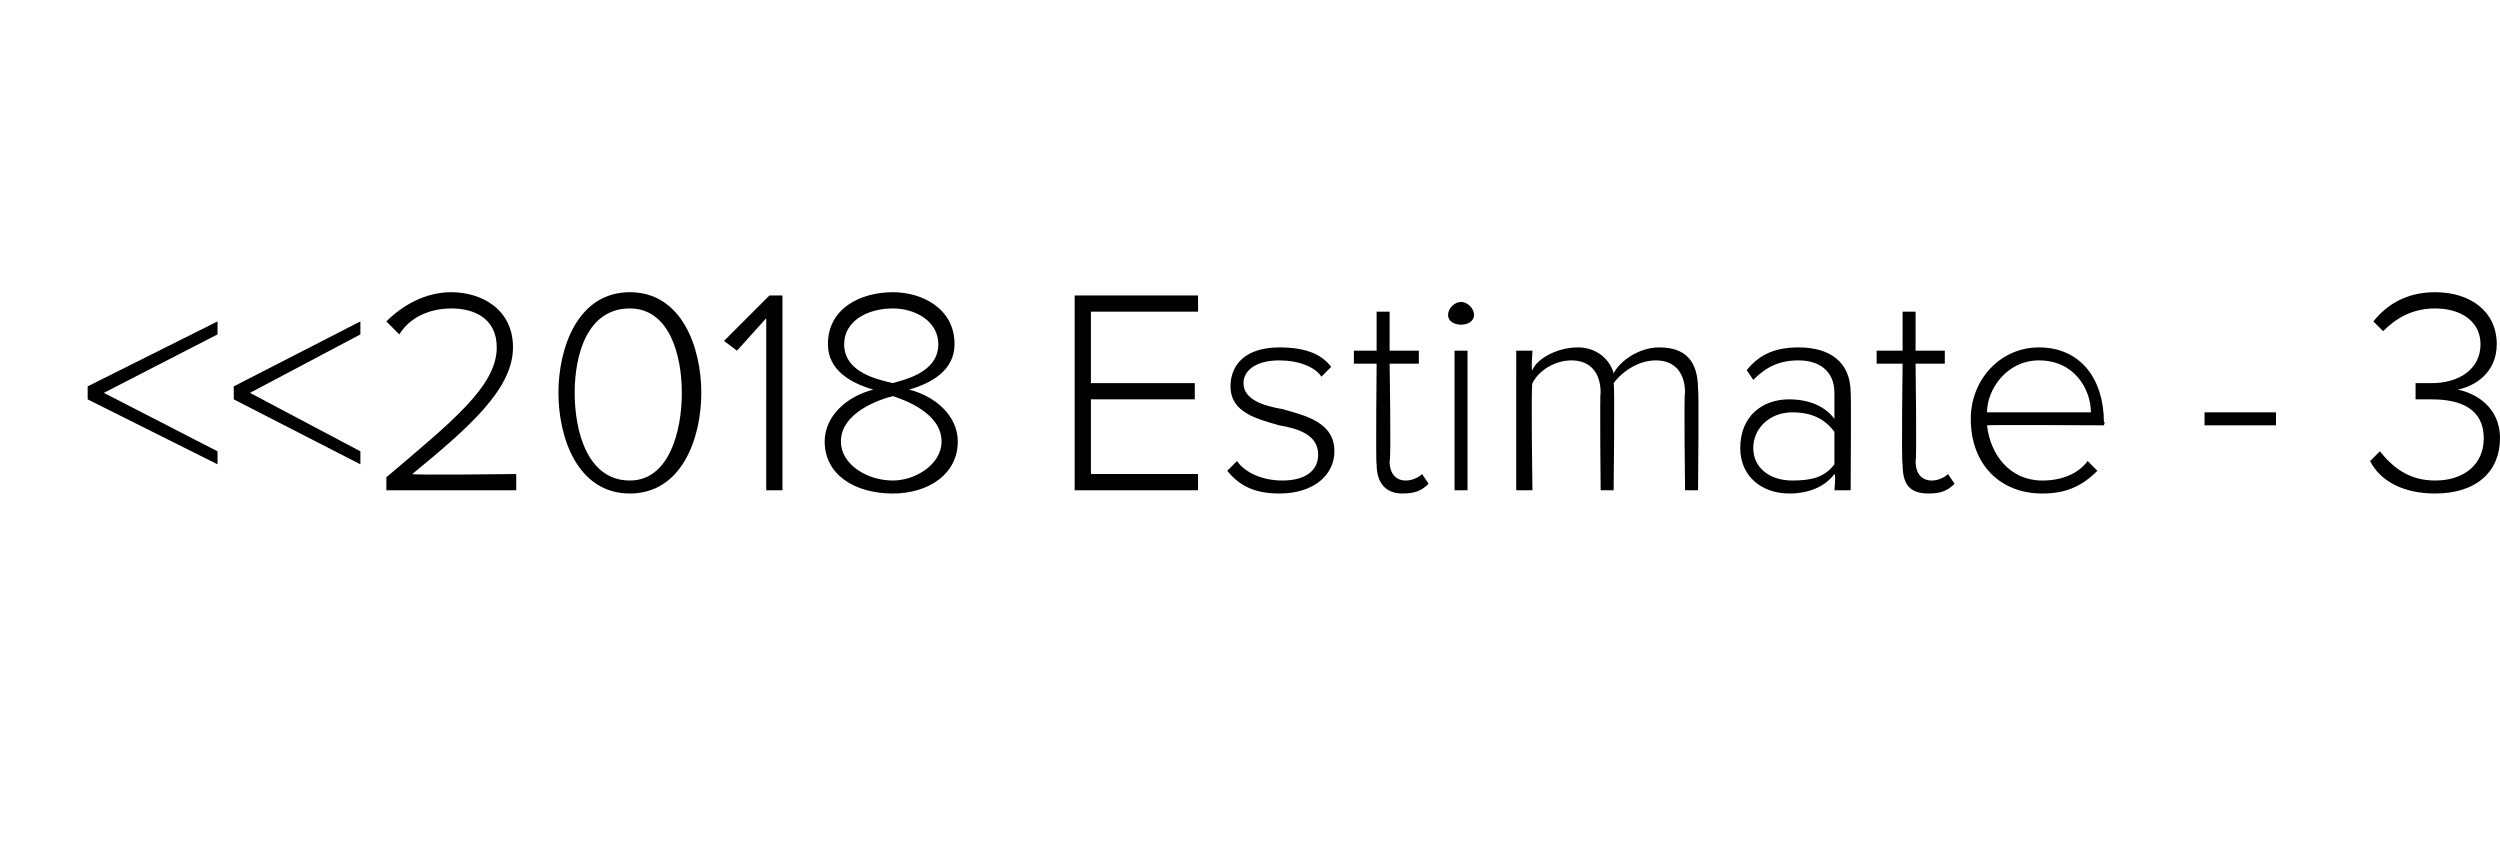 <?xml version="1.0" standalone="no"?><!DOCTYPE svg PUBLIC "-//W3C//DTD SVG 1.1//EN" "http://www.w3.org/Graphics/SVG/1.1/DTD/svg11.dtd"><svg xmlns="http://www.w3.org/2000/svg" xmlns:xlink="http://www.w3.org/1999/xlink" version="1.1" width="77px" height="25.9px" viewBox="0 -8 77 25.9" style="top:-8px"><desc/><defs/><g id="Polygon75384"><path d="m2.7 3.9l4-2v.4L3.2 4.1l3.5 1.8v.4l-4-2v-.4zm4.5 0l3.9-2v.4L7.7 4.1l3.4 1.8v.4l-3.9-2v-.4zm4.7 2.8c2-1.7 3.4-2.8 3.4-4c0-.9-.7-1.2-1.4-1.2c-.7 0-1.3.3-1.6.8l-.4-.4c.5-.5 1.2-.9 2-.9c.9 0 1.9.5 1.9 1.7c0 1.3-1.4 2.5-3.1 3.9c0 .04 3.2 0 3.2 0v.5h-4v-.4zM19.4 1c1.6 0 2.2 1.7 2.2 3.1c0 1.4-.6 3.1-2.2 3.1c-1.6 0-2.2-1.7-2.2-3.1c0-1.4.6-3.1 2.2-3.1zm0 .5c-1.3 0-1.7 1.4-1.7 2.6c0 1.2.4 2.7 1.7 2.7c1.2 0 1.6-1.5 1.6-2.7c0-1.2-.4-2.6-1.6-2.6zm4.2.3l-.9 1l-.4-.3l1.4-1.4h.4v6h-.5V1.8zM26.9 4c-.7-.2-1.4-.6-1.4-1.4c0-1.1 1-1.6 2-1.6c.9 0 1.9.5 1.9 1.6c0 .8-.7 1.2-1.4 1.4c.8.2 1.5.8 1.5 1.6c0 1-.9 1.6-2 1.6c-1.2 0-2.1-.6-2.1-1.6c0-.8.7-1.4 1.5-1.6zm.6-2.5c-.8 0-1.5.4-1.5 1.1c0 .9 1.1 1.1 1.5 1.2c.3-.1 1.4-.3 1.4-1.2c0-.7-.7-1.1-1.4-1.1zm0 2.7c-.4.1-1.6.5-1.6 1.4c0 .7.8 1.2 1.6 1.2c.7 0 1.5-.5 1.5-1.2c0-.9-1.2-1.3-1.5-1.4zm5.6-3.1h3.8v.5h-3.3v2.2h3.2v.5h-3.2v2.3h3.3v.5h-3.8v-6zm5 5.1c.2.3.7.6 1.4.6c.7 0 1.1-.3 1.1-.8c0-.6-.6-.8-1.2-.9c-.7-.2-1.5-.4-1.5-1.2c0-.7.5-1.2 1.5-1.2c.8 0 1.3.2 1.6.6l-.3.3c-.2-.3-.7-.5-1.3-.5c-.7 0-1.1.3-1.1.7c0 .5.6.7 1.2.8c.7.2 1.6.4 1.6 1.3c0 .7-.6 1.3-1.7 1.3c-.7 0-1.2-.2-1.6-.7l.3-.3zm4.3.1c-.03-.03 0-3.1 0-3.1h-.7v-.4h.7V1.6h.4v1.2h.9v.4h-.9s.05 3 0 3c0 .4.2.6.5.6c.2 0 .4-.1.5-.2l.2.3c-.2.2-.4.3-.8.3c-.5 0-.8-.3-.8-.9zm2.2-4.6c0-.2.2-.4.4-.4c.2 0 .4.2.4.4c0 .2-.2.3-.4.3c-.2 0-.4-.1-.4-.3zm.2 1.1h.4v4.3h-.4V2.8zm7.1 1.3c0-.6-.3-1-.9-1c-.5 0-1 .3-1.3.7c.04.02 0 3.3 0 3.3h-.4s-.03-3.03 0-3c0-.6-.3-1-.9-1c-.5 0-1 .3-1.2.7c-.05.02 0 3.3 0 3.3h-.5V2.8h.5s-.05.62 0 .6c.1-.3.7-.7 1.4-.7c.6 0 1 .4 1.1.8c.2-.4.8-.8 1.4-.8c.8 0 1.2.4 1.2 1.3c.03-.02 0 3.1 0 3.1h-.4s-.04-3.03 0-3zm4.6 2.5c-.3.4-.8.6-1.4.6c-.8 0-1.5-.5-1.5-1.4c0-1 .7-1.5 1.5-1.5c.6 0 1.1.2 1.4.6v-.8c0-.7-.5-1-1.1-1c-.6 0-1 .2-1.4.6l-.2-.3c.4-.5.9-.7 1.6-.7c.9 0 1.6.4 1.6 1.4c.02-.05 0 3 0 3h-.5s.05-.5 0-.5zm0-1.3c-.3-.4-.7-.6-1.3-.6c-.7 0-1.2.5-1.2 1.1c0 .6.5 1 1.2 1c.6 0 1-.1 1.3-.5v-1zm2.1 1c-.04-.03 0-3.1 0-3.1h-.8v-.4h.8V1.6h.4v1.2h.9v.4h-.9s.04 3 0 3c0 .4.2.6.5.6c.2 0 .4-.1.5-.2l.2.3c-.2.2-.4.3-.8.3c-.6 0-.8-.3-.8-.9zm4.2-3.6c1.3 0 2 1 2 2.3c.05-.04 0 .1 0 .1c0 0-3.59-.02-3.6 0c.1.9.7 1.7 1.7 1.7c.6 0 1.1-.2 1.4-.6l.3.3c-.5.5-1 .7-1.7.7c-1.3 0-2.2-.9-2.2-2.3c0-1.2.9-2.2 2.1-2.2zm-1.6 2h3.2c0-.7-.5-1.6-1.6-1.6c-1 0-1.6.9-1.6 1.6zm6.7 0h2.2v.4h-2.2v-.4zm5.4 1.2c.4.5.9.9 1.7.9c.9 0 1.5-.5 1.5-1.3c0-.9-.7-1.2-1.6-1.2h-.5v-.5h.5c.8 0 1.5-.4 1.5-1.2c0-.7-.6-1.1-1.4-1.1c-.7 0-1.2.3-1.6.7l-.3-.3c.4-.5 1-.9 1.9-.9c1.1 0 1.9.6 1.9 1.6c0 .9-.7 1.3-1.2 1.4c.5.1 1.3.5 1.3 1.5c0 1-.7 1.7-2 1.7c-1 0-1.7-.4-2-1l.3-.3z" stroke="none" fill="#000"/><a xlink:href="DBF_2018%20Estimate%20-%203%20Mile1" xlink:show="new" xlink:title="&lt;&lt;2018 Estimate - 3 Mile1&gt;&gt;"><rect style="fill:transparent;" x="2" y="0" width="75" height="7"/></a></g></svg>